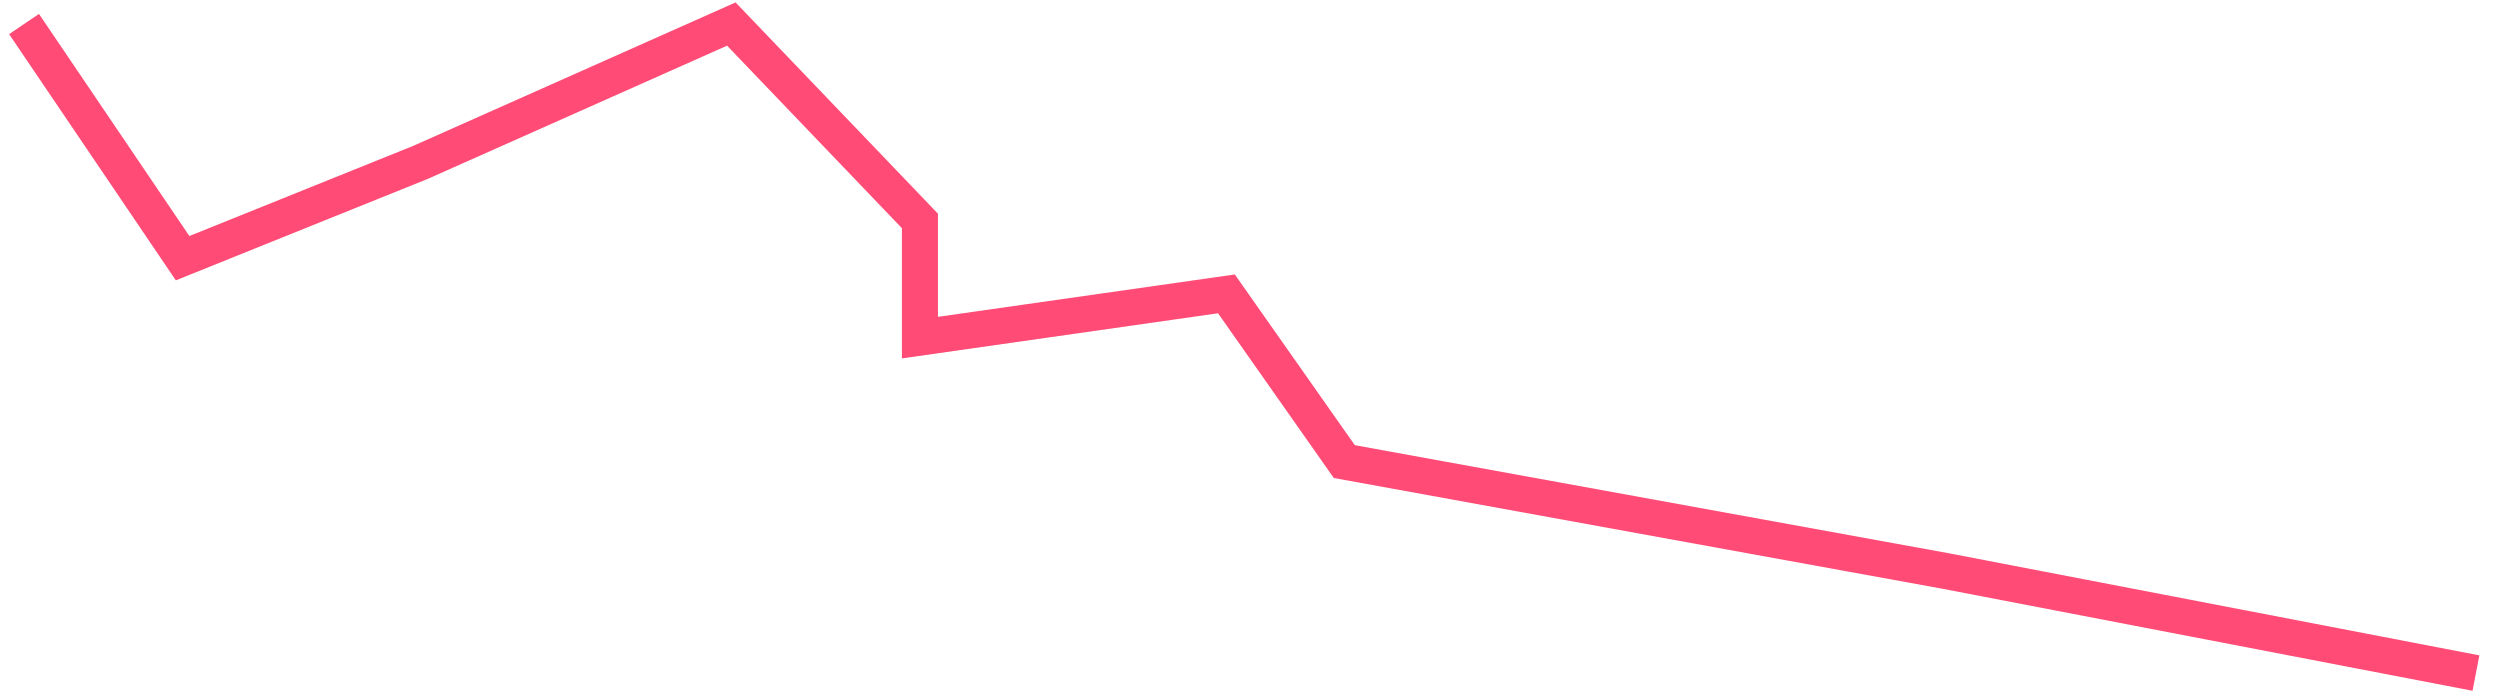 <svg width="104" height="29" viewBox="0 0 104 29" fill="none" xmlns="http://www.w3.org/2000/svg">
<path d="M1 1L7.596 10.741L17.49 6.756L30.423 1L38.269 9.191V14.045L51.019 12.225L55.923 19.202L80.933 23.753L103 28" stroke="#FF4B75" stroke-width="1.5"/>
</svg>
